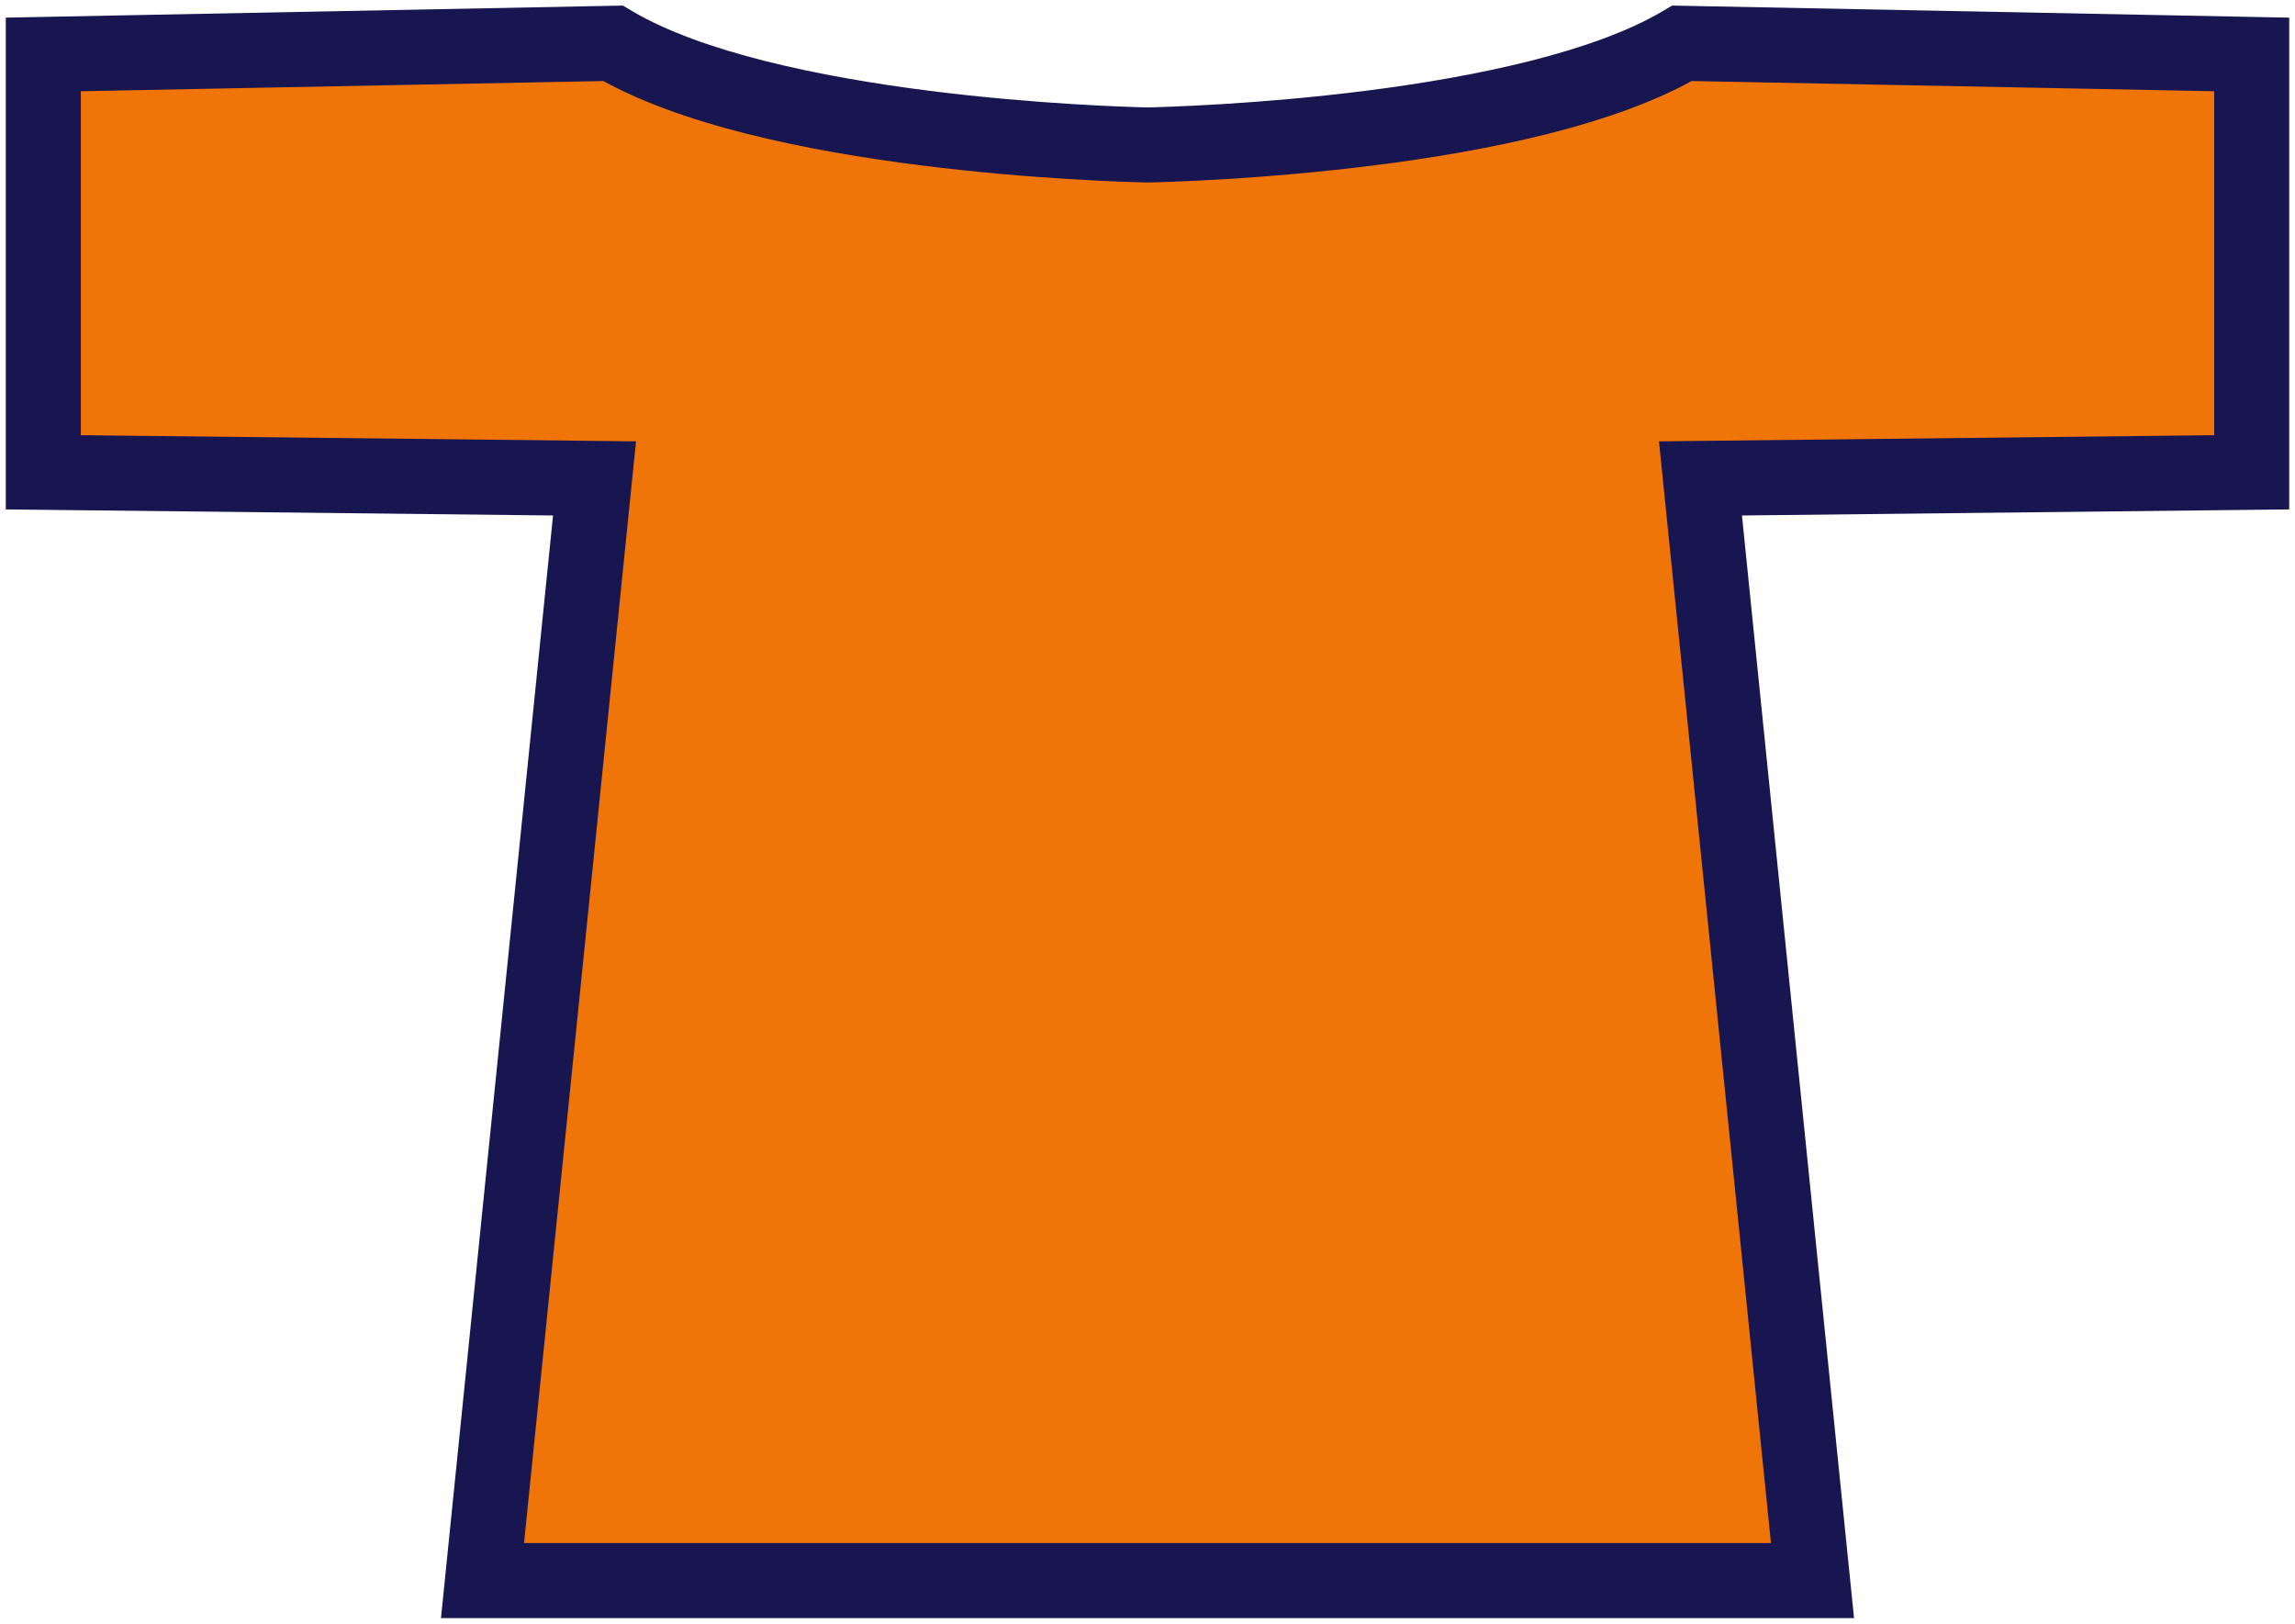 <svg width="318" height="225" viewBox="0 0 318 225" fill="none" xmlns="http://www.w3.org/2000/svg">
<mask id="path-1-outside-1_851_2527" maskUnits="userSpaceOnUse" x="0" y="0" width="318" height="225" fill="black">
<rect fill="white" width="318" height="225"/>
<path d="M312 7.543V65.44L235.621 66.287L251.144 219H66.856L82.379 66.287L6 65.44V7.543L84.929 6C106.258 18.625 154.082 19.98 159 20.087C163.918 19.98 211.742 18.625 233.071 6L312 7.543Z"/>
</mask>
<path d="M312 7.543V65.44L235.621 66.287L251.144 219H66.856L82.379 66.287L6 65.44V7.543L84.929 6C106.258 18.625 154.082 19.98 159 20.087C163.918 19.98 211.742 18.625 233.071 6L312 7.543Z" fill="#F07508"/>
<path d="M312 7.543H317.2V2.444L312.102 2.344L312 7.543ZM312 65.44L312.058 70.64L317.2 70.583V65.44H312ZM235.621 66.287L235.563 61.087L229.872 61.151L230.448 66.813L235.621 66.287ZM251.144 219V224.2H256.899L256.317 218.474L251.144 219ZM66.856 219L61.683 218.474L61.101 224.2H66.856V219ZM82.379 66.287L87.552 66.813L88.128 61.151L82.436 61.087L82.379 66.287ZM6 65.44H0.8V70.583L5.942 70.64L6 65.44ZM6 7.543L5.898 2.344L0.8 2.444V7.543H6ZM84.929 6L87.577 1.525L86.305 0.772L84.827 0.801L84.929 6ZM159 20.087L158.887 25.286L159 25.288L159.113 25.286L159 20.087ZM233.071 6L233.173 0.801L231.695 0.772L230.423 1.525L233.071 6ZM312 7.543H306.8V65.44H312H317.2V7.543H312ZM312 65.44L311.942 60.241L235.563 61.087L235.621 66.287L235.679 71.487L312.058 70.64L312 65.44ZM235.621 66.287L230.448 66.813L245.97 219.526L251.144 219L256.317 218.474L240.794 65.761L235.621 66.287ZM251.144 219V213.8H66.856V219V224.2H251.144V219ZM66.856 219L72.03 219.526L87.552 66.813L82.379 66.287L77.206 65.761L61.683 218.474L66.856 219ZM82.379 66.287L82.436 61.087L6.058 60.241L6 65.44L5.942 70.64L82.321 71.487L82.379 66.287ZM6 65.44H11.2V7.543H6H0.8V65.44H6ZM6 7.543L6.102 12.742L85.03 11.199L84.929 6L84.827 0.801L5.898 2.344L6 7.543ZM84.929 6L82.28 10.475C93.962 17.389 112.227 20.966 127.465 22.896C142.956 24.859 156.343 25.23 158.887 25.286L159 20.087L159.113 14.888C156.739 14.836 143.755 14.477 128.772 12.579C113.536 10.649 97.225 7.235 87.577 1.525L84.929 6ZM159 20.087L159.113 25.286C161.657 25.23 175.044 24.859 190.535 22.896C205.773 20.966 224.038 17.389 235.72 10.475L233.071 6L230.423 1.525C220.775 7.235 204.464 10.649 189.228 12.579C174.245 14.477 161.261 14.836 158.887 14.888L159 20.087ZM233.071 6L232.97 11.199L311.898 12.742L312 7.543L312.102 2.344L233.173 0.801L233.071 6Z" fill="#181651" mask="url(#path-1-outside-1_851_2527)"/>
</svg>
